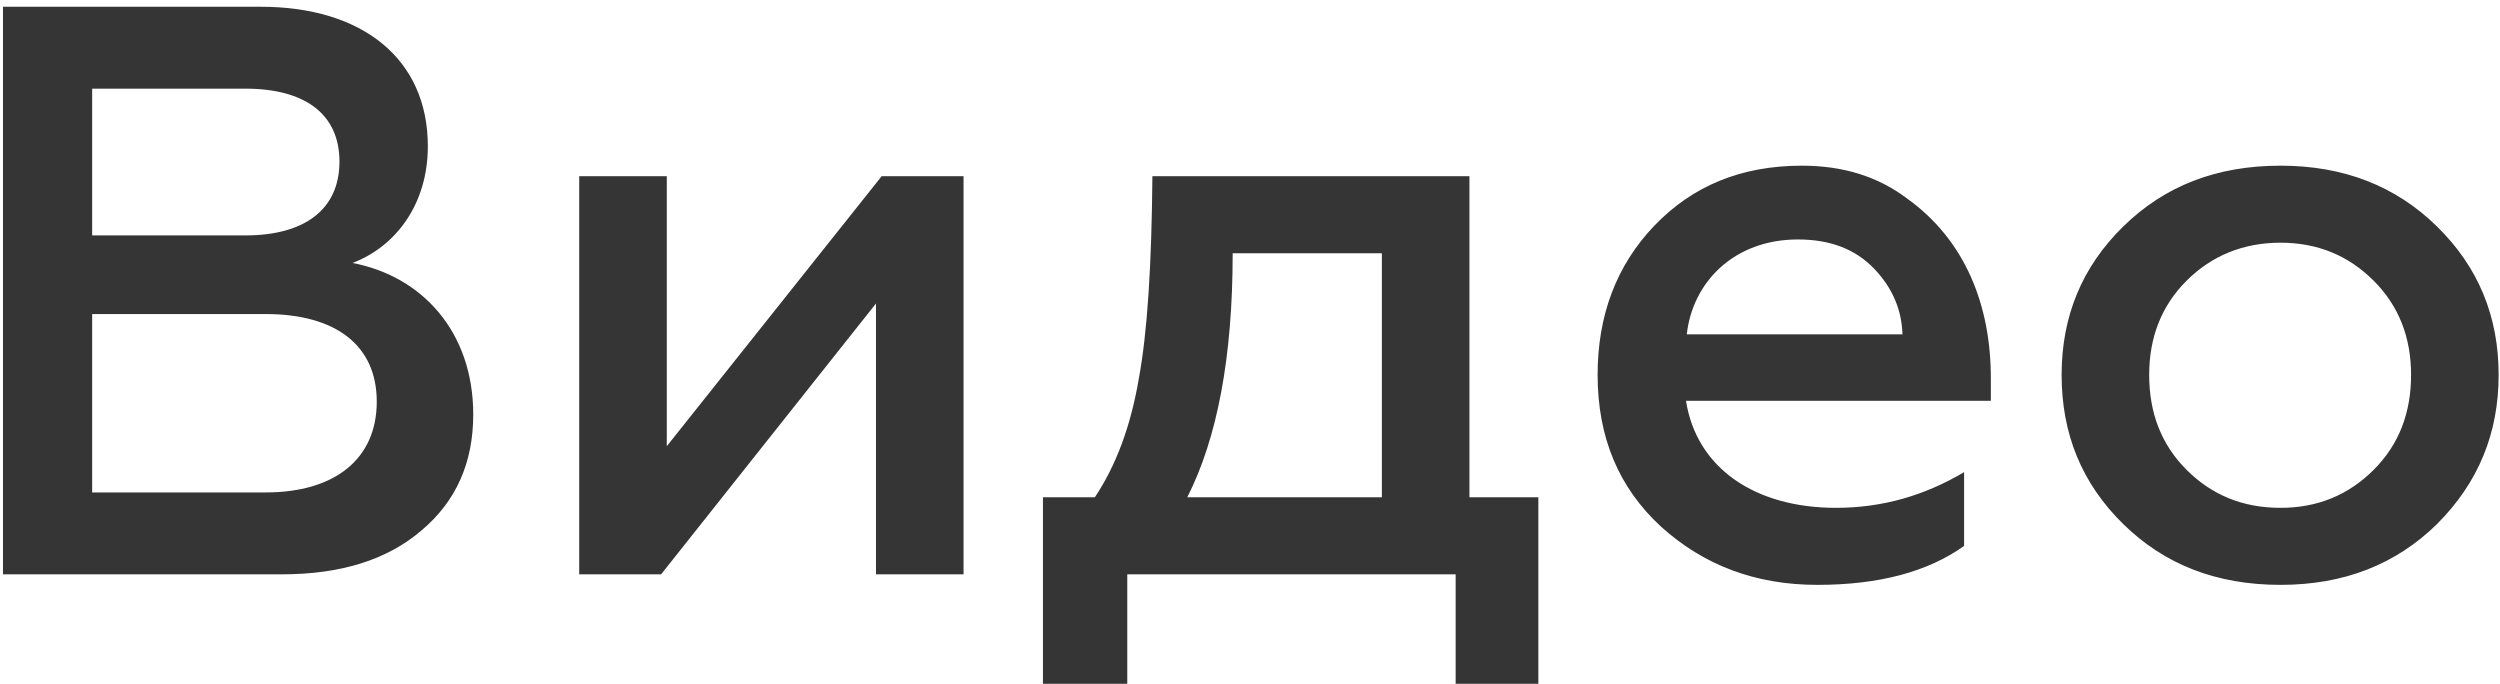 <svg width="296" height="81" viewBox="0 0 296 81" fill="none" xmlns="http://www.w3.org/2000/svg">
<path d="M33.376 68C40.384 68 45.856 66.272 49.888 62.816C54.016 59.36 56.032 54.752 56.032 49.088C56.032 39.2 49.888 32.672 41.728 31.136C46.816 29.216 50.656 24.224 50.656 17.312C50.656 6.944 42.88 0.8 30.88 0.8H0.352V68H33.376ZM10.912 37.184H31.456C39.808 37.184 44.608 40.928 44.608 47.552C44.608 54.368 39.616 58.304 31.456 58.304H10.912V37.184ZM10.912 10.496H29.056C36.064 10.496 40.192 13.472 40.192 19.136C40.192 24.8 36.064 27.872 29.056 27.872H10.912V10.496ZM78.275 68L103.716 35.936V68H114.083V20.864H104.388L78.948 52.832V20.864H68.579V68H78.275ZM133.469 80.96V68H172.349V80.96H182.141V58.88H173.981V20.864H136.445C136.349 31.328 135.869 39.296 134.813 44.96C133.853 50.528 132.125 55.136 129.629 58.88H123.485V80.96H133.469ZM140.573 58.88C144.125 51.872 145.949 42.272 145.949 29.984H163.613V58.88H140.573ZM189.157 44.384C189.157 51.776 191.653 57.728 196.645 62.336C201.733 66.944 207.877 69.248 215.173 69.248C222.469 69.248 228.229 67.712 232.549 64.64V55.904C227.845 58.688 222.853 60.128 217.381 60.128C207.781 60.128 200.869 55.424 199.621 47.456H235.717V44.768C235.717 36.224 232.741 28.448 225.733 23.456C222.277 20.864 218.149 19.616 213.349 19.616C206.149 19.616 200.389 22.016 195.877 26.72C191.365 31.424 189.157 37.376 189.157 44.384ZM199.717 39.584C200.389 33.44 205.285 28.352 212.869 28.352C216.709 28.352 219.685 29.504 221.893 31.808C224.101 34.112 225.157 36.704 225.253 39.584H199.717ZM270.015 60.128C265.503 60.128 261.855 58.592 258.879 55.616C255.903 52.64 254.463 48.896 254.463 44.384C254.463 39.968 255.903 36.224 258.879 33.248C261.855 30.272 265.599 28.736 270.015 28.736C274.431 28.736 278.079 30.272 281.055 33.248C284.031 36.224 285.471 39.968 285.471 44.384C285.471 48.896 284.031 52.64 281.055 55.616C278.079 58.592 274.431 60.128 270.015 60.128ZM270.015 69.248C277.503 69.248 283.647 66.848 288.542 62.048C293.439 57.152 295.839 51.296 295.839 44.384C295.839 37.472 293.439 31.616 288.542 26.816C283.647 22.016 277.503 19.616 270.015 19.616C262.431 19.616 256.287 22.016 251.391 26.816C246.495 31.616 244.095 37.472 244.095 44.384C244.095 51.392 246.495 57.248 251.391 62.048C256.287 66.848 262.431 69.248 270.015 69.248Z" fill="#353535"/>
</svg>
